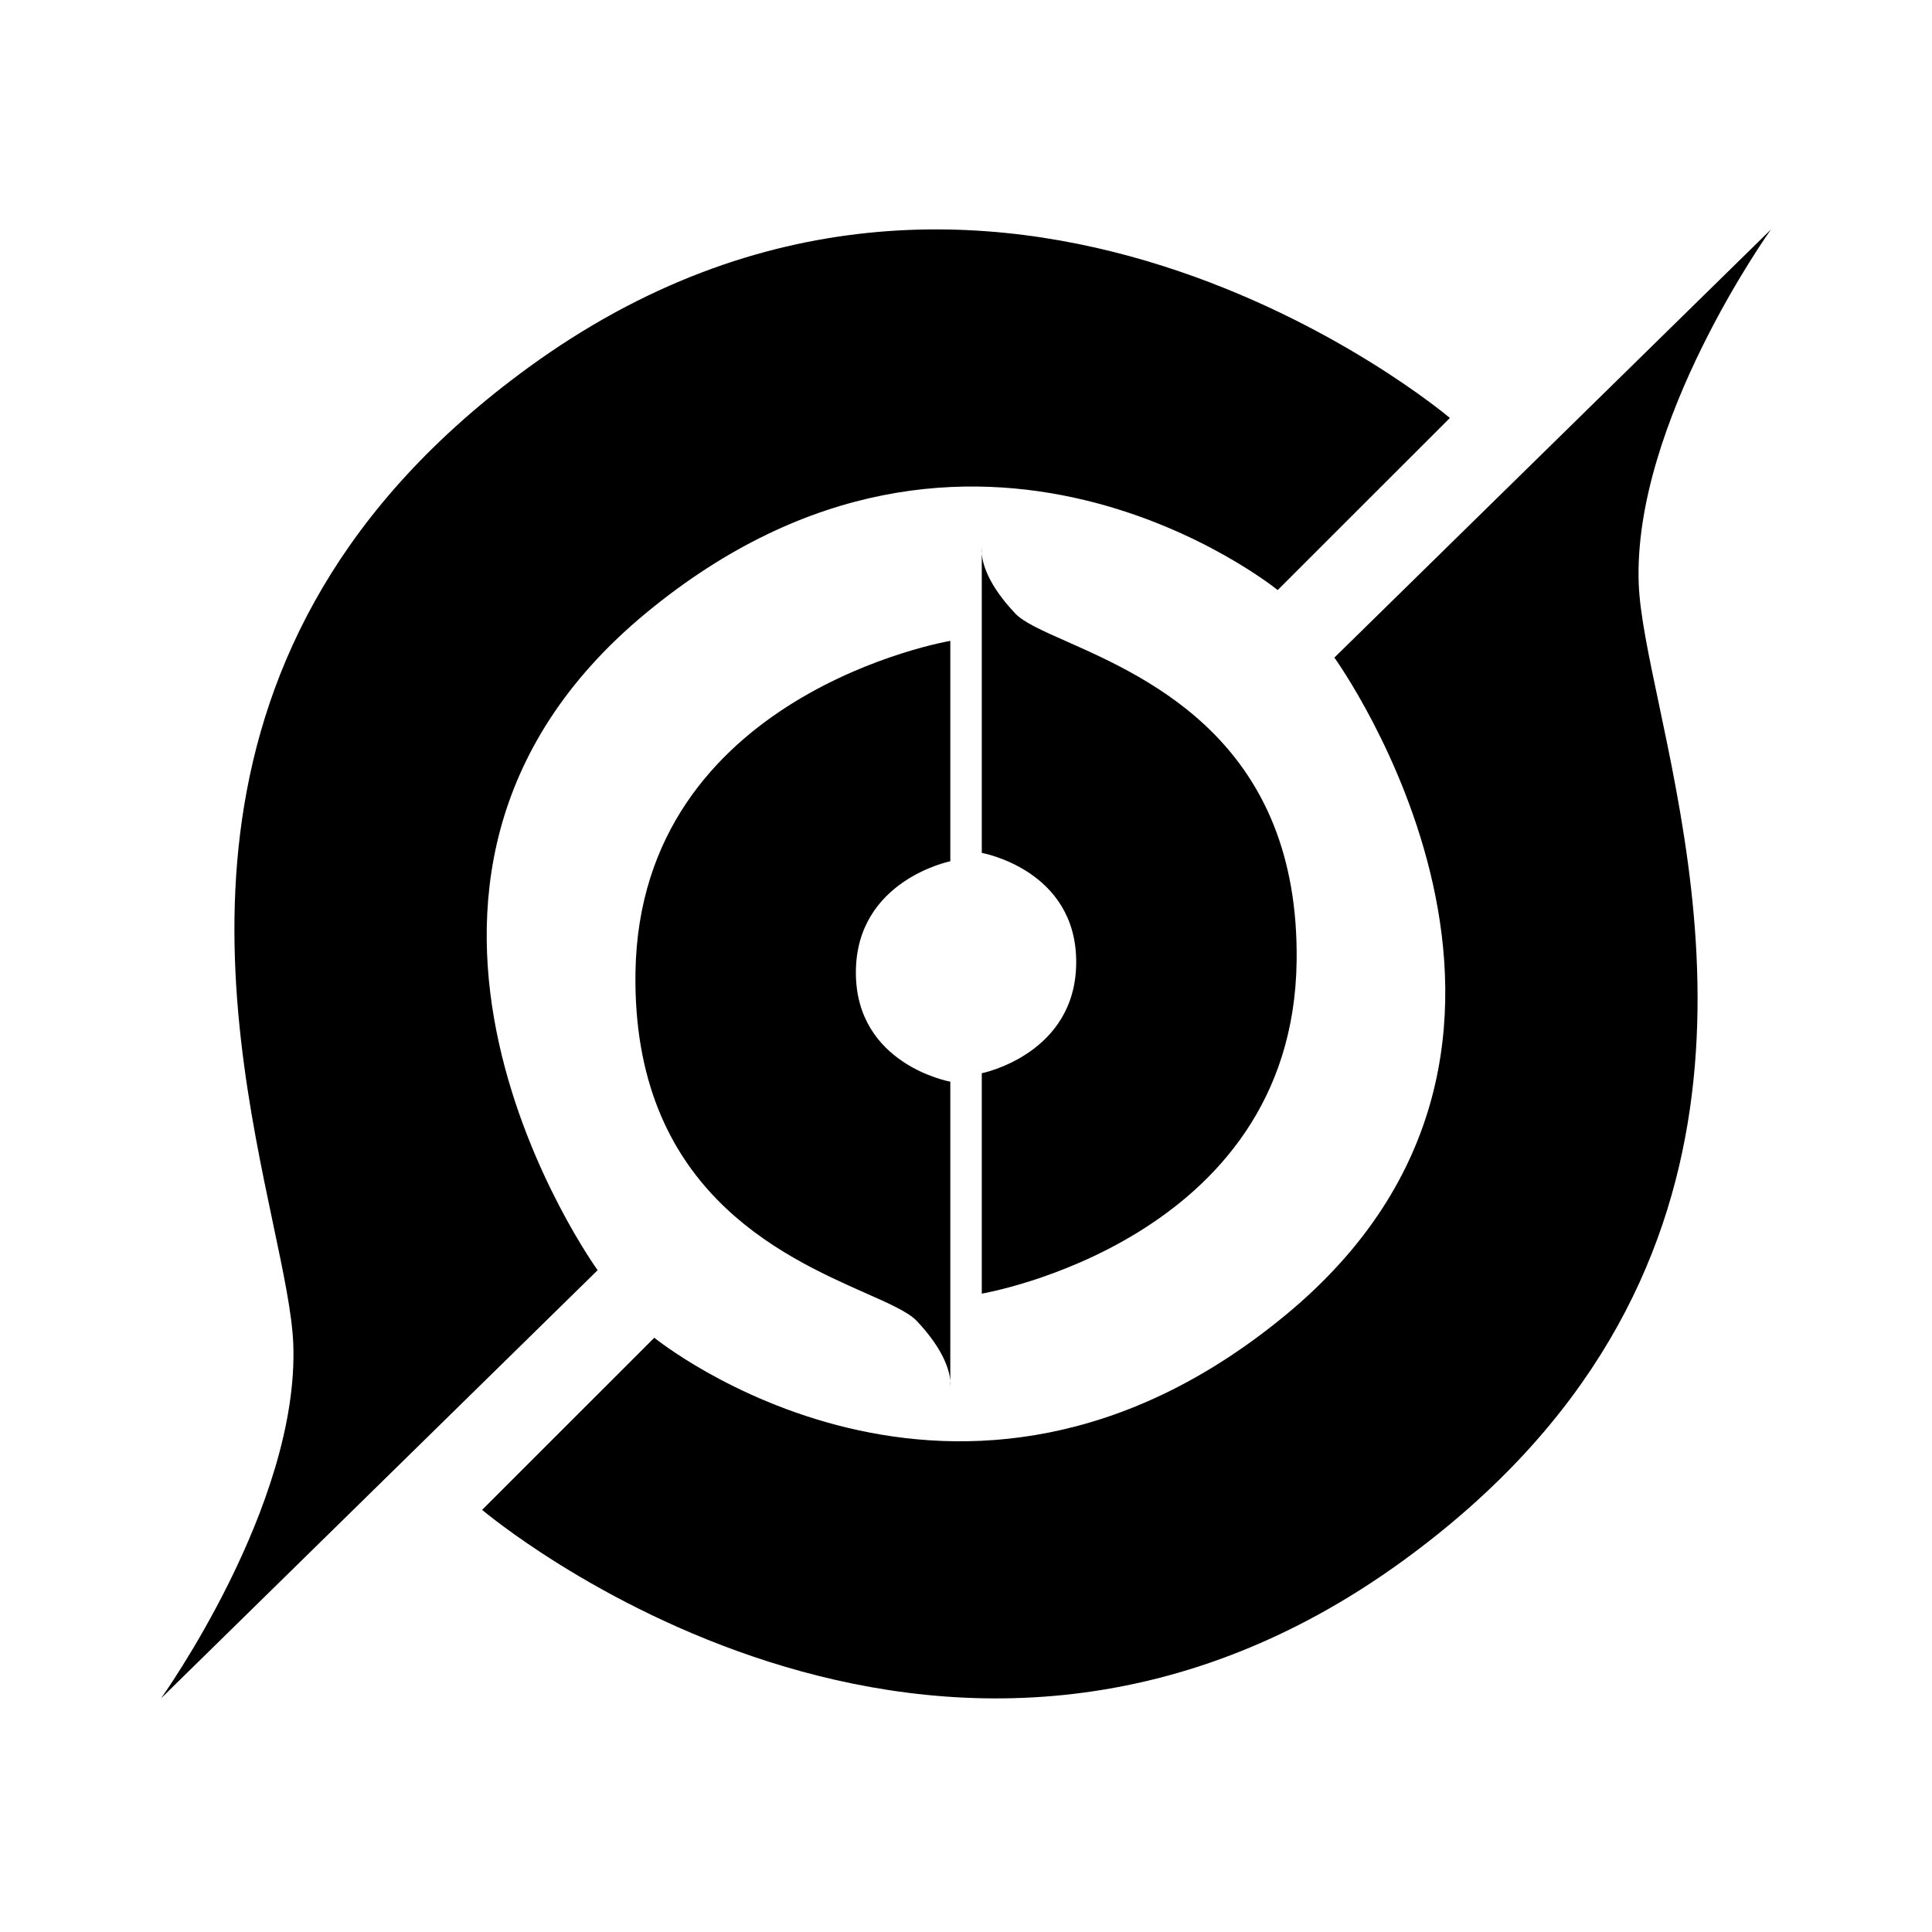 <svg width="24" height="24" viewBox="0 0 24 24" fill="none" xmlns="http://www.w3.org/2000/svg">
<path fill-rule="evenodd" clip-rule="evenodd" d="M7.424 15.779C7.424 15.779 3.956 10.981 8.023 7.617C12.091 4.253 15.872 7.33 15.872 7.33L18.011 5.192C18.011 5.192 12.326 0.368 6.563 4.566C1.87 7.985 2.832 12.546 3.393 15.205C3.521 15.811 3.628 16.319 3.643 16.692C3.721 18.699 2 21.098 2 21.098L7.424 15.779ZM16.576 8.169C16.576 8.169 20.044 12.967 15.976 16.331C11.909 19.695 8.128 16.618 8.128 16.618L5.989 18.756C5.989 18.756 11.674 23.58 17.437 19.382C22.13 15.963 21.168 11.403 20.607 8.743C20.479 8.137 20.372 7.629 20.357 7.257C20.279 5.249 22 2.85 22 2.85L16.576 8.169ZM12.196 13.332C12.196 13.332 13.369 13.098 13.369 11.95C13.369 10.803 12.196 10.595 12.196 10.595V6.881C12.206 6.998 12.271 7.262 12.613 7.622C12.717 7.732 12.951 7.836 13.252 7.969C14.298 8.434 16.148 9.255 16.107 11.95C16.055 15.418 12.196 16.07 12.196 16.07V13.332ZM12.196 6.814C12.196 6.814 12.192 6.837 12.196 6.881V6.814ZM10.632 12.081C10.632 10.934 11.805 10.699 11.805 10.699V7.961C11.805 7.961 7.946 8.613 7.894 12.081C7.854 14.776 9.703 15.597 10.749 16.062C11.05 16.195 11.284 16.299 11.388 16.409C11.73 16.77 11.795 17.034 11.805 17.151V17.218C11.805 17.218 11.809 17.195 11.805 17.151V13.437C11.805 13.437 10.632 13.228 10.632 12.081Z" fill="currentColor"/>
</svg>
